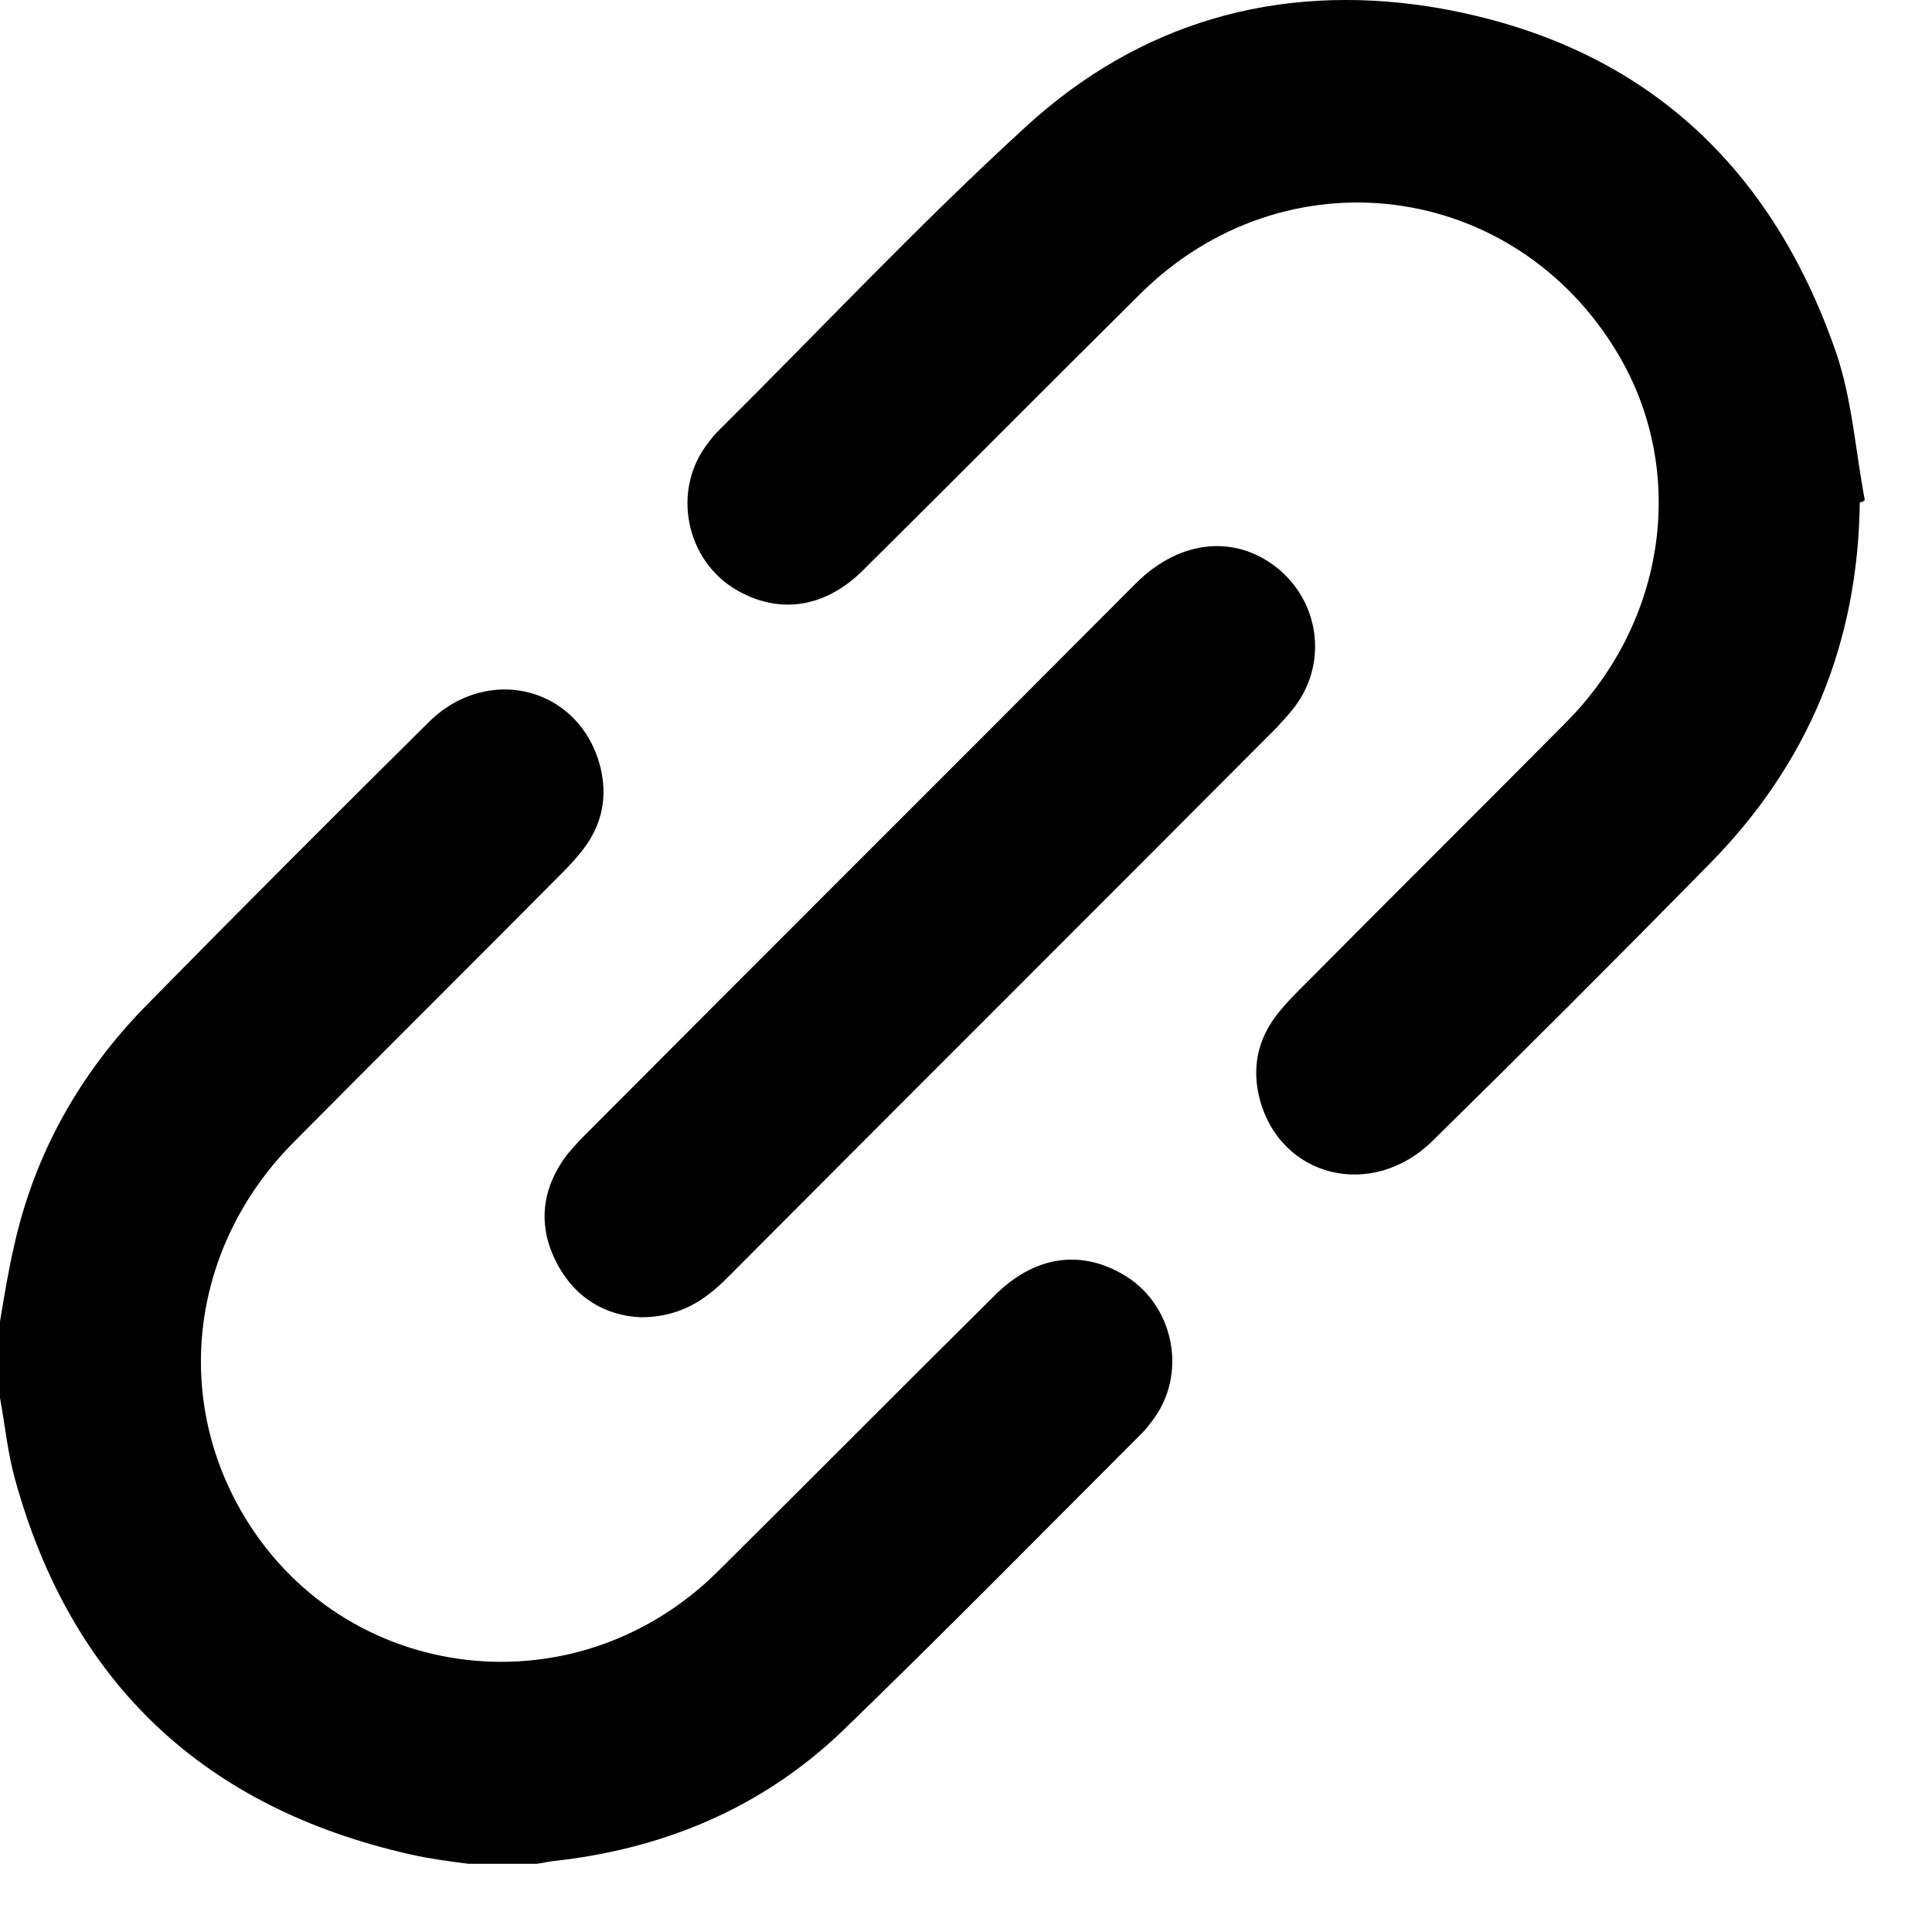 <svg width="23" height="23" viewBox="0 0 23 23" fill="none" xmlns="http://www.w3.org/2000/svg">
<path d="M0 15.732C0.05 15.432 0.1 15.122 0.17 14.822C0.42 13.711 0.961 12.76 1.762 11.949C2.863 10.828 3.984 9.707 5.105 8.596C5.815 7.895 6.906 8.186 7.146 9.127C7.237 9.487 7.166 9.817 6.946 10.107C6.876 10.197 6.796 10.288 6.716 10.368C5.645 11.449 4.564 12.52 3.493 13.601C2.332 14.772 2.062 16.473 2.813 17.884C3.954 20.026 6.806 20.437 8.548 18.705C9.649 17.614 10.74 16.513 11.841 15.422C12.301 14.962 12.842 14.872 13.352 15.162C13.983 15.512 14.153 16.373 13.702 16.934C13.672 16.974 13.642 17.014 13.602 17.054C12.411 18.245 11.24 19.436 10.029 20.607C9.068 21.528 7.887 22.018 6.566 22.158C6.506 22.168 6.456 22.178 6.396 22.188C6.126 22.188 5.845 22.188 5.575 22.188C5.345 22.158 5.115 22.128 4.894 22.078C2.442 21.528 0.851 20.046 0.18 17.614C0.09 17.294 0.06 16.964 0 16.643C0 16.333 0 16.033 0 15.732Z" fill="black"/>
<path d="M22.14 5.984C22.12 7.655 21.529 9.086 20.358 10.278C19.267 11.389 18.166 12.49 17.055 13.581C16.335 14.291 15.234 14.021 14.993 13.07C14.903 12.71 14.973 12.38 15.194 12.089C15.264 11.999 15.344 11.909 15.424 11.829C16.495 10.748 17.576 9.677 18.647 8.596C19.838 7.395 20.088 5.613 19.267 4.222C18.036 2.14 15.294 1.79 13.572 3.501C12.471 4.592 11.38 5.693 10.279 6.784C9.829 7.235 9.288 7.315 8.788 7.035C8.157 6.684 7.987 5.824 8.438 5.263C8.468 5.223 8.498 5.183 8.538 5.143C9.759 3.932 10.94 2.671 12.211 1.51C13.562 0.269 15.204 -0.202 17.015 0.078C19.448 0.469 21.059 1.88 21.86 4.202C22.05 4.763 22.09 5.373 22.2 5.954C22.18 5.974 22.16 5.974 22.14 5.984Z" fill="black"/>
<path d="M7.627 15.682C7.206 15.662 6.836 15.452 6.616 15.012C6.396 14.571 6.456 14.141 6.746 13.751C6.806 13.681 6.866 13.611 6.936 13.54C9.128 11.338 11.33 9.146 13.522 6.945C14.053 6.414 14.733 6.354 15.244 6.794C15.724 7.215 15.794 7.925 15.404 8.426C15.344 8.506 15.274 8.576 15.204 8.656C13.022 10.848 10.83 13.03 8.648 15.222C8.377 15.492 8.077 15.682 7.627 15.682Z" fill="black"/>
</svg>
